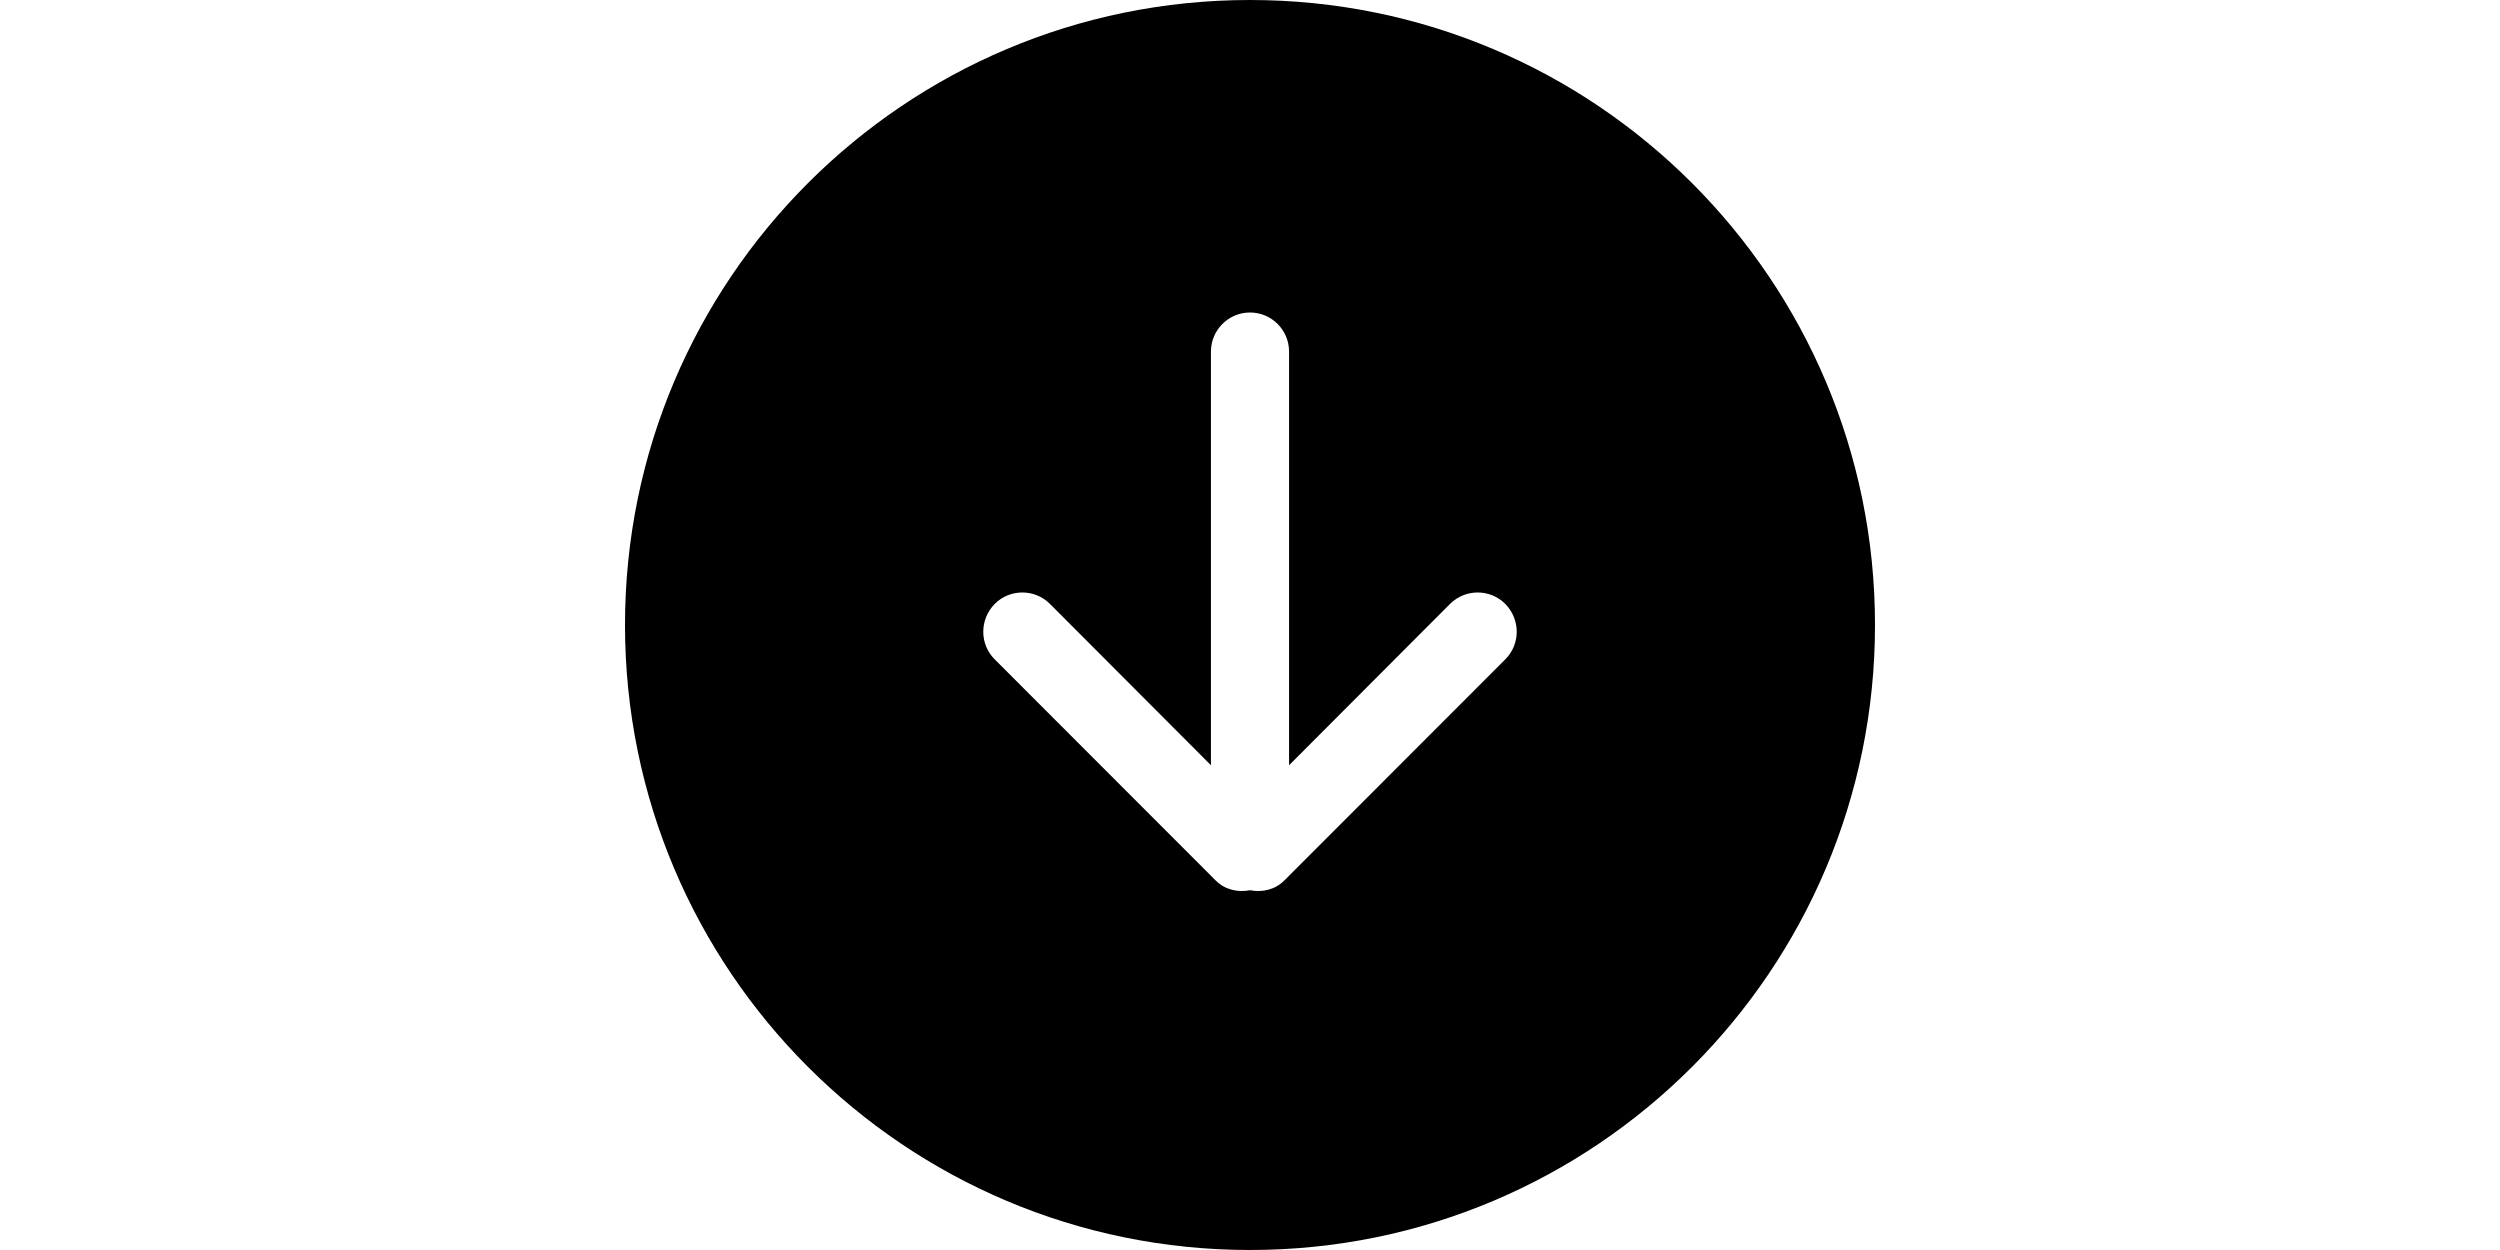 <?xml version="1.0" standalone="no"?><!DOCTYPE svg PUBLIC "-//W3C//DTD SVG 1.1//EN" "http://www.w3.org/Graphics/SVG/1.1/DTD/svg11.dtd">
<svg t="1637023707942" class="icon" viewBox="0 0 1024 1024" version="1.1"
    xmlns="http://www.w3.org/2000/svg" p-id="4415"
    xmlns:xlink="http://www.w3.org/1999/xlink" width="100" height="50">
    <defs>
        <style type="text/css"></style>
    </defs>
    <path d="M721.12 540.16 540.128 721.28C532.448 728.96 521.952 731.2 512 729.28 502.048 731.2 491.552 728.96 483.872 721.28L302.88 540.16C290.368 527.68 290.368 507.52 302.88 494.72 315.36 482.24 335.616 482.24 348.128 494.72L480 626.88 480 288C480 270.4 494.336 256 512 256 529.696 256 544 270.4 544 288L544 626.88 675.872 494.72C688.384 482.24 708.672 482.24 721.12 494.72 733.632 507.52 733.632 527.68 721.12 540.16L721.12 540.16ZM512 0C229.216 0 0 229.12 0 512 0 794.88 229.216 1024 512 1024 794.784 1024 1024 794.88 1024 512 1024 229.12 794.784 0 512 0L512 0Z" p-id="4416"></path>
</svg>